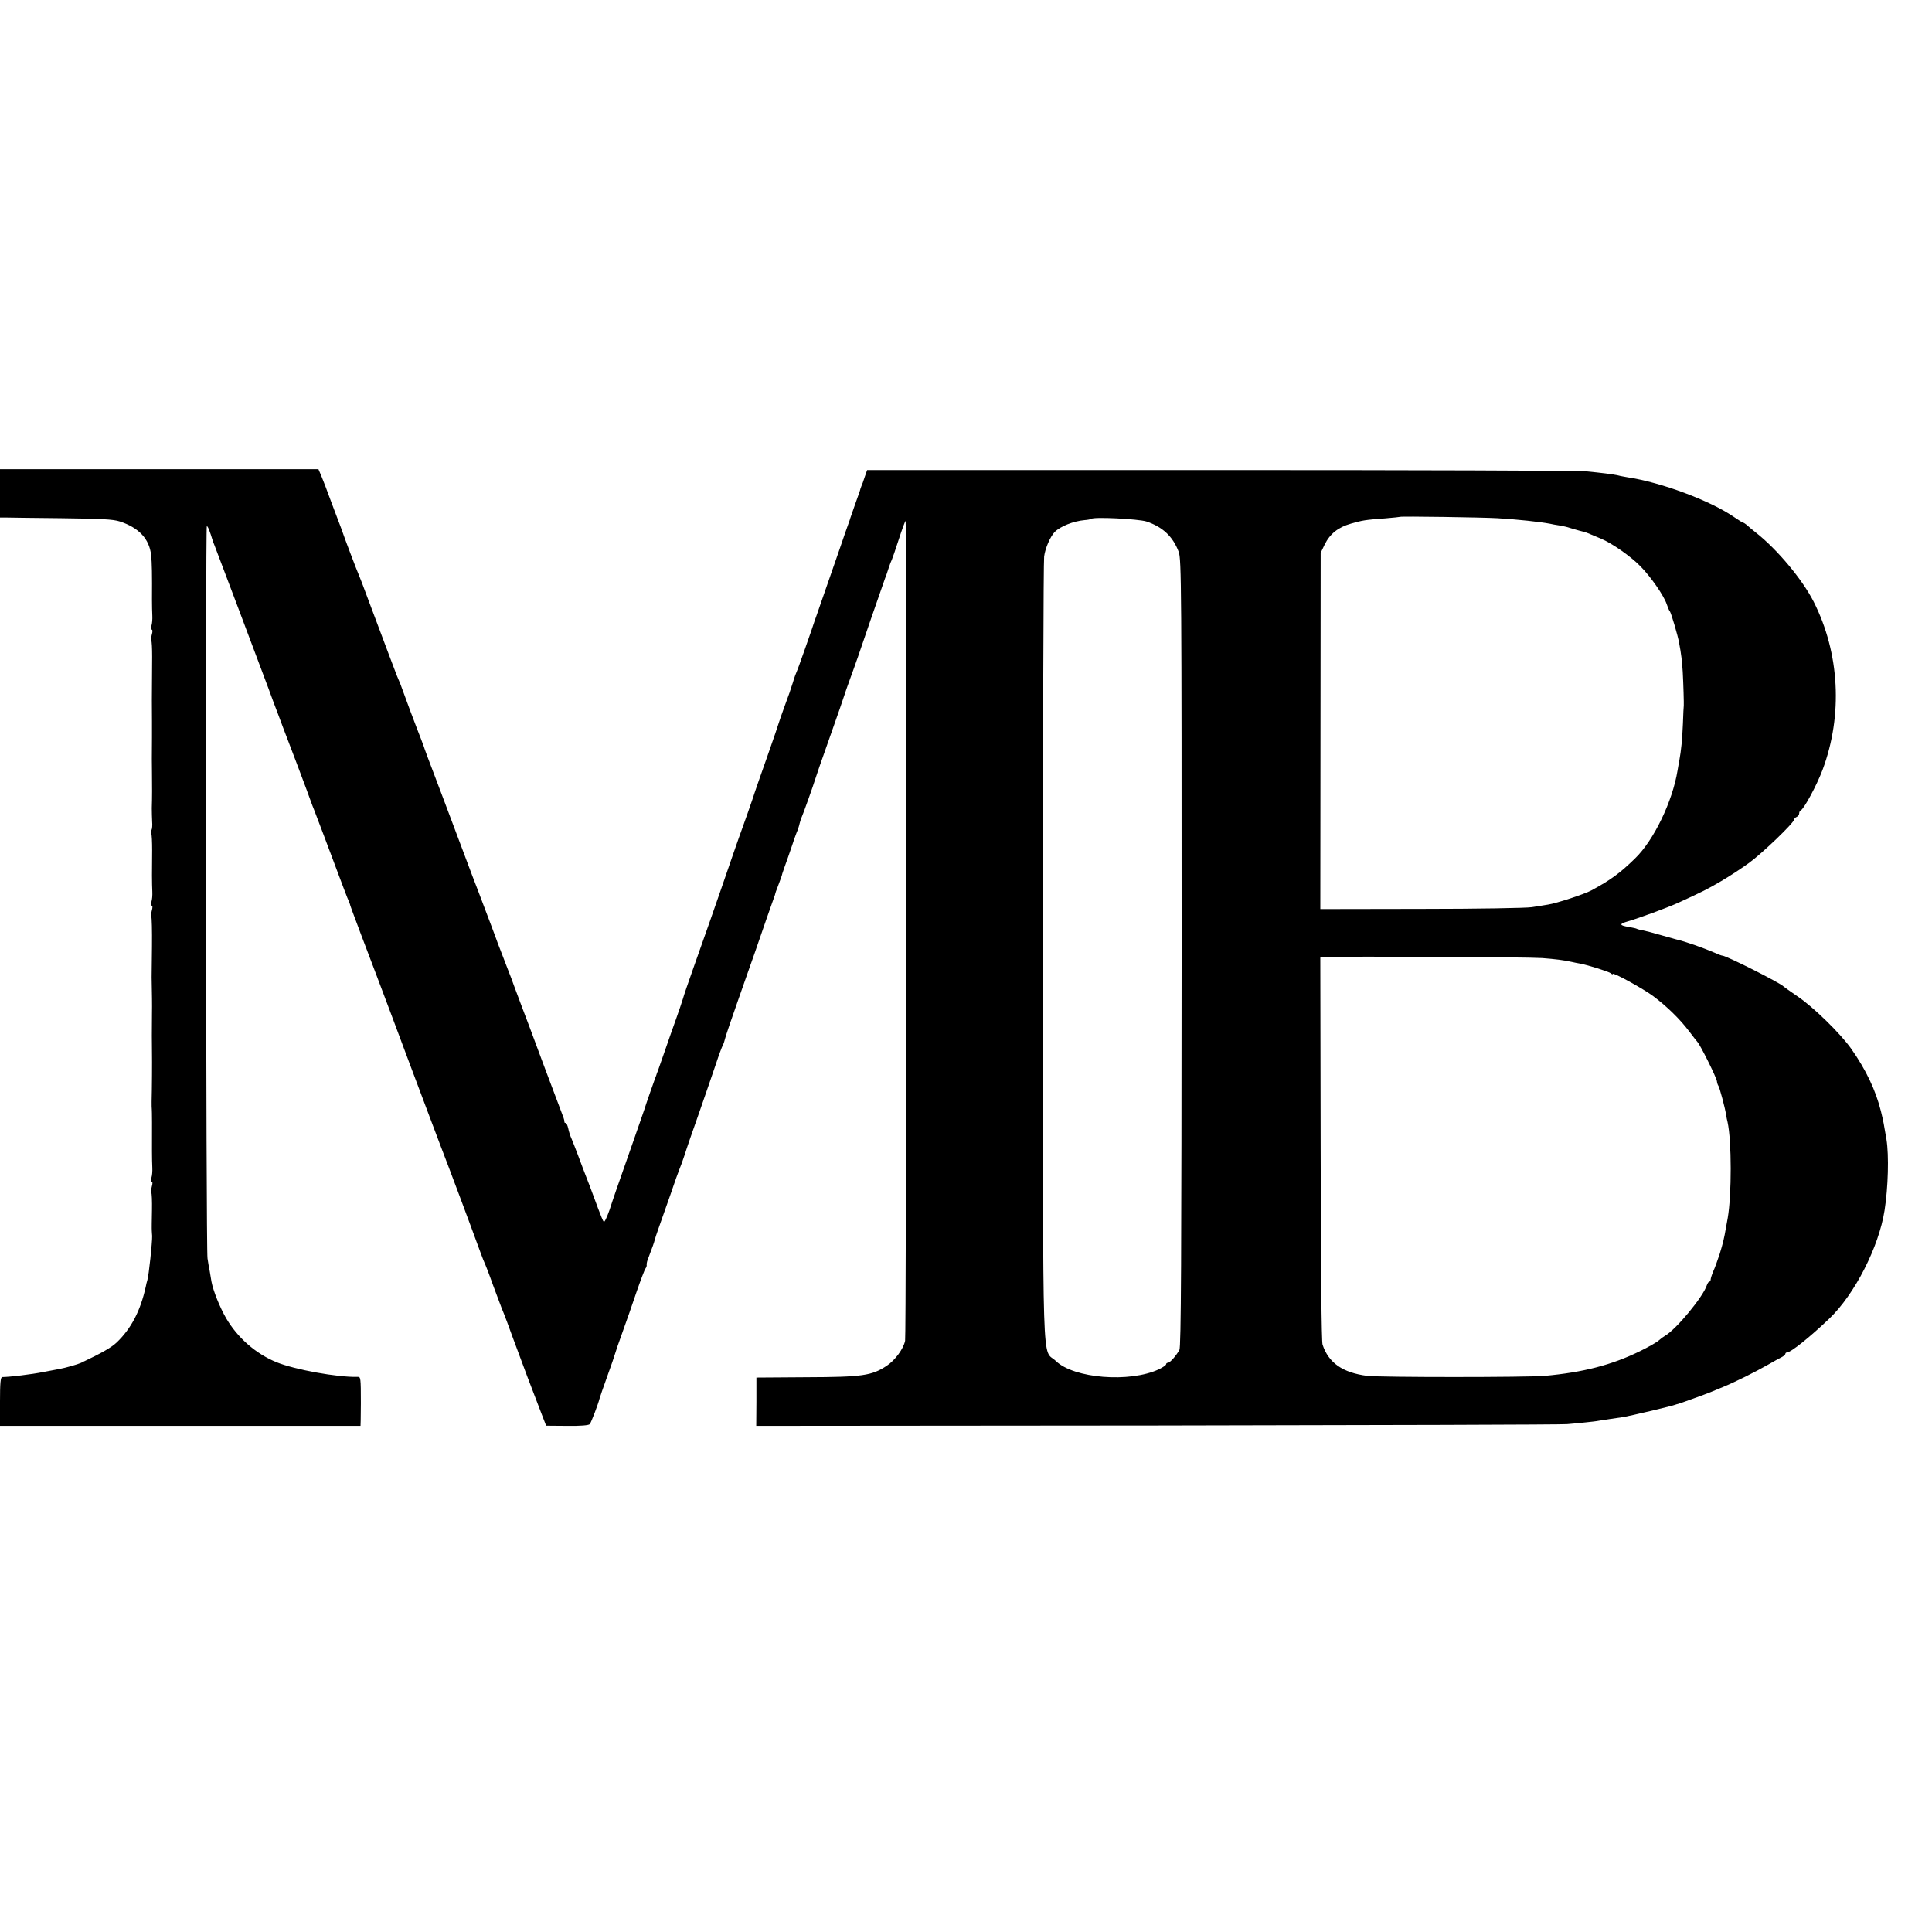 <?xml version="1.0" standalone="no"?>
<!DOCTYPE svg PUBLIC "-//W3C//DTD SVG 20010904//EN"
 "http://www.w3.org/TR/2001/REC-SVG-20010904/DTD/svg10.dtd">
<svg version="1.0" xmlns="http://www.w3.org/2000/svg"
 width="1120pt" height="1120pt" viewBox="0 0 1120 1120"
 preserveAspectRatio="xMidYMid meet">
<g transform="translate(0,1120) scale(0.1,-0.1)"
fill="#000000" stroke="none">
<path d="M0 8340 l0 -140 28 0 c15 -1 160 -2 322 -4 237 -3 305 -6 345 -19
110 -36 171 -101 181 -195 5 -44 6 -116 5 -257 0 -33 1 -76 2 -95 1 -19 -1
-45 -5 -57 -4 -13 -3 -23 2 -23 5 0 5 -12 0 -29 -4 -16 -6 -32 -3 -35 3 -3 5
-45 5 -93 -2 -239 -2 -310 -1 -375 0 -18 0 -60 0 -93 -1 -113 -1 -150 0 -205
1 -66 1 -150 -1 -205 0 -22 1 -57 2 -78 2 -21 0 -43 -4 -50 -4 -6 -4 -15 -1
-20 3 -5 5 -48 5 -96 0 -47 -1 -113 -1 -146 0 -33 1 -76 2 -95 1 -19 -1 -45
-5 -57 -4 -13 -3 -23 2 -23 5 0 5 -12 0 -29 -4 -16 -6 -32 -3 -35 3 -3 5 -81
4 -173 -1 -92 -2 -172 -2 -178 2 -98 3 -161 2 -210 -1 -95 -1 -173 0 -227 1
-47 0 -213 -2 -283 0 -22 0 -42 1 -45 1 -5 2 -119 1 -245 0 -33 1 -76 2 -95 1
-19 -1 -45 -5 -57 -4 -13 -3 -23 2 -23 5 0 5 -12 0 -29 -4 -16 -6 -32 -3 -35
3 -3 5 -49 4 -103 -1 -54 -2 -107 -1 -118 1 -11 1 -24 2 -30 1 -35 -19 -228
-28 -257 -3 -9 -7 -26 -9 -37 -31 -141 -85 -243 -168 -323 -33 -31 -86 -61
-208 -119 -17 -8 -90 -29 -124 -35 -11 -2 -54 -10 -95 -18 -64 -13 -196 -29
-237 -29 -10 0 -13 -35 -13 -142 l0 -141 1045 0 1045 0 1 33 c0 18 1 62 1 98
0 150 -1 154 -19 153 -117 -3 -364 42 -470 85 -120 49 -225 141 -292 255 -37
64 -75 159 -85 212 -2 14 -7 41 -10 60 -4 19 -10 53 -13 75 -9 59 -12 4245 -4
4245 6 0 17 -27 36 -90 1 -3 5 -12 8 -20 7 -17 258 -682 313 -830 19 -52 44
-120 56 -150 11 -30 24 -64 28 -75 4 -11 22 -58 40 -105 18 -47 36 -94 40
-105 4 -11 18 -47 30 -80 12 -33 26 -69 30 -80 4 -11 13 -36 20 -55 7 -19 16
-44 21 -55 8 -20 94 -247 149 -395 15 -41 35 -92 43 -113 9 -20 16 -38 16 -40
0 -3 9 -29 63 -172 27 -71 69 -182 93 -245 24 -63 112 -297 195 -520 84 -223
162 -432 175 -465 45 -116 162 -428 232 -620 8 -22 20 -53 28 -70 7 -16 18
-46 25 -65 7 -19 16 -44 20 -55 4 -11 18 -47 30 -80 12 -33 26 -69 31 -80 5
-11 28 -74 52 -140 48 -131 123 -330 166 -440 l27 -70 122 -1 c78 -1 125 3
131 10 9 11 50 120 56 146 2 8 22 67 45 130 23 63 43 122 45 130 2 8 21 65 43
125 22 61 59 166 82 235 24 69 47 130 52 136 5 7 8 16 7 20 -1 5 1 18 5 29 30
79 38 102 41 115 2 8 12 40 23 70 11 30 41 116 67 190 25 74 50 144 55 155 5
11 18 47 29 80 10 33 49 146 86 250 36 105 80 230 96 279 16 49 34 97 39 106
5 9 11 28 14 41 3 13 37 114 76 224 39 110 81 232 95 270 30 88 114 329 116
333 1 1 2 5 3 10 1 4 6 21 13 37 21 55 26 70 28 80 2 6 17 51 35 100 17 50 33
95 34 100 2 6 8 23 14 38 7 15 15 40 18 55 4 15 9 31 12 36 6 11 71 194 77
216 2 8 40 119 85 245 45 127 83 237 85 245 2 8 18 53 35 100 17 47 33 90 34
95 2 6 6 17 9 25 3 8 38 110 77 225 40 116 76 219 80 230 5 11 14 38 21 60 7
22 16 45 19 50 3 6 21 58 40 117 19 59 37 108 40 108 7 0 4 -4719 -3 -4753
-10 -47 -58 -113 -107 -145 -86 -57 -142 -65 -465 -66 l-290 -2 0 -140 -1
-140 2326 2 c1279 2 2348 5 2375 8 28 2 75 7 105 10 30 3 66 7 80 10 14 2 43
7 65 10 22 3 56 8 75 11 37 6 275 62 300 71 8 3 16 5 17 5 4 0 167 59 188 68
11 5 45 19 75 31 66 27 185 86 260 129 30 17 65 37 78 43 12 6 22 15 22 20 0
4 5 8 10 8 22 0 134 90 245 196 147 141 287 415 320 627 21 134 26 319 11 412
-15 88 -17 102 -32 163 -30 121 -87 241 -172 362 -62 88 -221 244 -313 305
-41 28 -76 53 -79 56 -17 20 -333 179 -355 179 -4 0 -21 6 -38 14 -77 33 -177
68 -233 81 -10 3 -50 14 -89 25 -38 11 -83 23 -99 26 -16 3 -33 7 -36 9 -4 3
-25 7 -46 11 -58 9 -59 18 -6 33 65 19 226 78 290 107 142 65 170 79 250 126
48 28 121 76 162 106 77 56 260 232 260 250 0 5 7 12 15 16 8 3 15 12 15 20 0
8 4 16 9 18 18 7 93 145 127 236 118 316 99 676 -52 974 -65 128 -210 302
-333 399 -24 19 -49 40 -56 47 -8 6 -16 12 -20 12 -3 0 -28 16 -56 35 -136 93
-419 199 -614 228 -16 3 -41 7 -55 11 -32 7 -96 15 -190 24 -41 4 -995 7
-2119 7 l-2044 0 -14 -40 c-7 -22 -16 -47 -20 -55 -3 -8 -7 -19 -8 -25 -2 -5
-15 -44 -30 -85 -14 -41 -28 -79 -29 -85 -2 -5 -6 -17 -9 -25 -3 -8 -27 -76
-52 -150 -84 -242 -127 -365 -132 -380 -3 -8 -7 -19 -9 -25 -11 -36 -101 -293
-106 -300 -3 -6 -13 -32 -21 -60 -8 -27 -29 -88 -47 -135 -17 -47 -33 -92 -35
-100 -2 -8 -31 -94 -65 -190 -34 -96 -75 -213 -90 -260 -16 -47 -39 -112 -51
-145 -12 -33 -39 -109 -60 -170 -91 -266 -191 -550 -234 -670 -25 -71 -51
-146 -56 -165 -6 -19 -23 -71 -39 -115 -16 -44 -45 -127 -65 -185 -20 -58 -39
-112 -42 -120 -4 -8 -7 -18 -8 -22 -2 -5 -3 -9 -4 -10 -2 -5 -61 -172 -65
-188 -3 -8 -32 -94 -66 -190 -104 -297 -110 -313 -136 -393 -15 -43 -30 -75
-34 -70 -4 4 -19 40 -33 78 -23 64 -67 180 -87 230 -4 11 -18 47 -30 80 -12
33 -29 74 -36 92 -8 17 -17 45 -20 62 -4 17 -10 31 -15 31 -5 0 -8 3 -7 8 0 4
-2 14 -5 22 -3 8 -54 143 -113 300 -58 157 -117 314 -131 350 -13 36 -33 88
-43 115 -10 28 -22 61 -28 75 -5 14 -18 45 -27 70 -10 25 -21 54 -25 65 -5 11
-18 47 -30 80 -12 33 -26 69 -30 80 -4 11 -22 57 -39 103 -17 45 -44 117 -61
160 -16 42 -64 169 -106 282 -42 113 -86 228 -96 255 -47 123 -80 211 -82 220
-2 6 -9 24 -15 40 -7 17 -35 91 -63 165 -27 74 -53 144 -57 155 -5 11 -14 34
-21 50 -11 27 -58 154 -175 465 -19 52 -39 104 -44 115 -10 21 -90 233 -95
250 -2 6 -6 17 -9 25 -3 8 -27 71 -53 140 -25 69 -53 142 -62 163 l-16 37
-923 0 -923 0 0 -140z m8680 -144 c118 -7 247 -21 305 -32 11 -3 36 -7 55 -10
19 -3 46 -9 60 -14 14 -4 39 -12 55 -16 36 -9 34 -8 65 -21 14 -6 42 -18 62
-26 64 -27 170 -101 226 -158 61 -61 137 -171 154 -221 6 -18 14 -38 19 -43 7
-10 46 -140 53 -182 12 -62 17 -106 21 -168 4 -73 7 -186 6 -195 -1 -3 -3 -50
-5 -106 -4 -94 -10 -152 -21 -214 -3 -14 -7 -39 -10 -56 -29 -180 -138 -406
-247 -511 -87 -85 -142 -125 -253 -185 -41 -22 -203 -75 -251 -82 -21 -4 -64
-10 -94 -15 -30 -5 -318 -10 -640 -10 l-586 -1 1 1032 1 1033 23 48 c31 63 79
101 154 122 68 19 77 21 197 30 47 4 86 8 87 9 4 4 476 -3 563 -8z m-2034 -19
c93 -31 153 -86 187 -176 16 -41 17 -213 17 -2325 -1 -1773 -3 -2286 -13
-2302 -21 -37 -55 -74 -66 -74 -6 0 -11 -4 -11 -9 0 -5 -19 -18 -42 -29 -169
-79 -493 -53 -597 48 -82 79 -74 -157 -75 2365 0 1238 3 2272 7 2299 6 48 36
116 61 142 33 33 108 63 174 69 18 1 35 5 38 7 12 13 272 0 320 -15z m2294
-2531 c77 -6 126 -12 170 -22 14 -3 36 -8 50 -10 47 -9 165 -46 178 -56 6 -6
12 -8 12 -4 0 11 175 -85 233 -128 79 -59 155 -133 208 -203 24 -32 46 -60 49
-63 16 -16 109 -203 113 -227 1 -10 5 -23 9 -28 7 -11 38 -126 44 -165 2 -14
6 -34 9 -45 24 -109 24 -421 1 -555 -3 -14 -7 -38 -10 -55 -11 -65 -18 -93
-37 -155 -12 -36 -28 -81 -37 -100 -8 -19 -15 -41 -15 -47 0 -7 -4 -13 -8 -13
-4 0 -10 -9 -14 -20 -21 -67 -179 -258 -243 -294 -9 -5 -25 -17 -35 -26 -10
-10 -59 -38 -110 -63 -163 -80 -330 -123 -552 -143 -101 -9 -959 -9 -1029 0
-142 18 -224 75 -259 181 -6 19 -10 433 -11 1137 l-2 1107 51 3 c87 5 1156 0
1235 -6z"/>
</g>
</svg>
